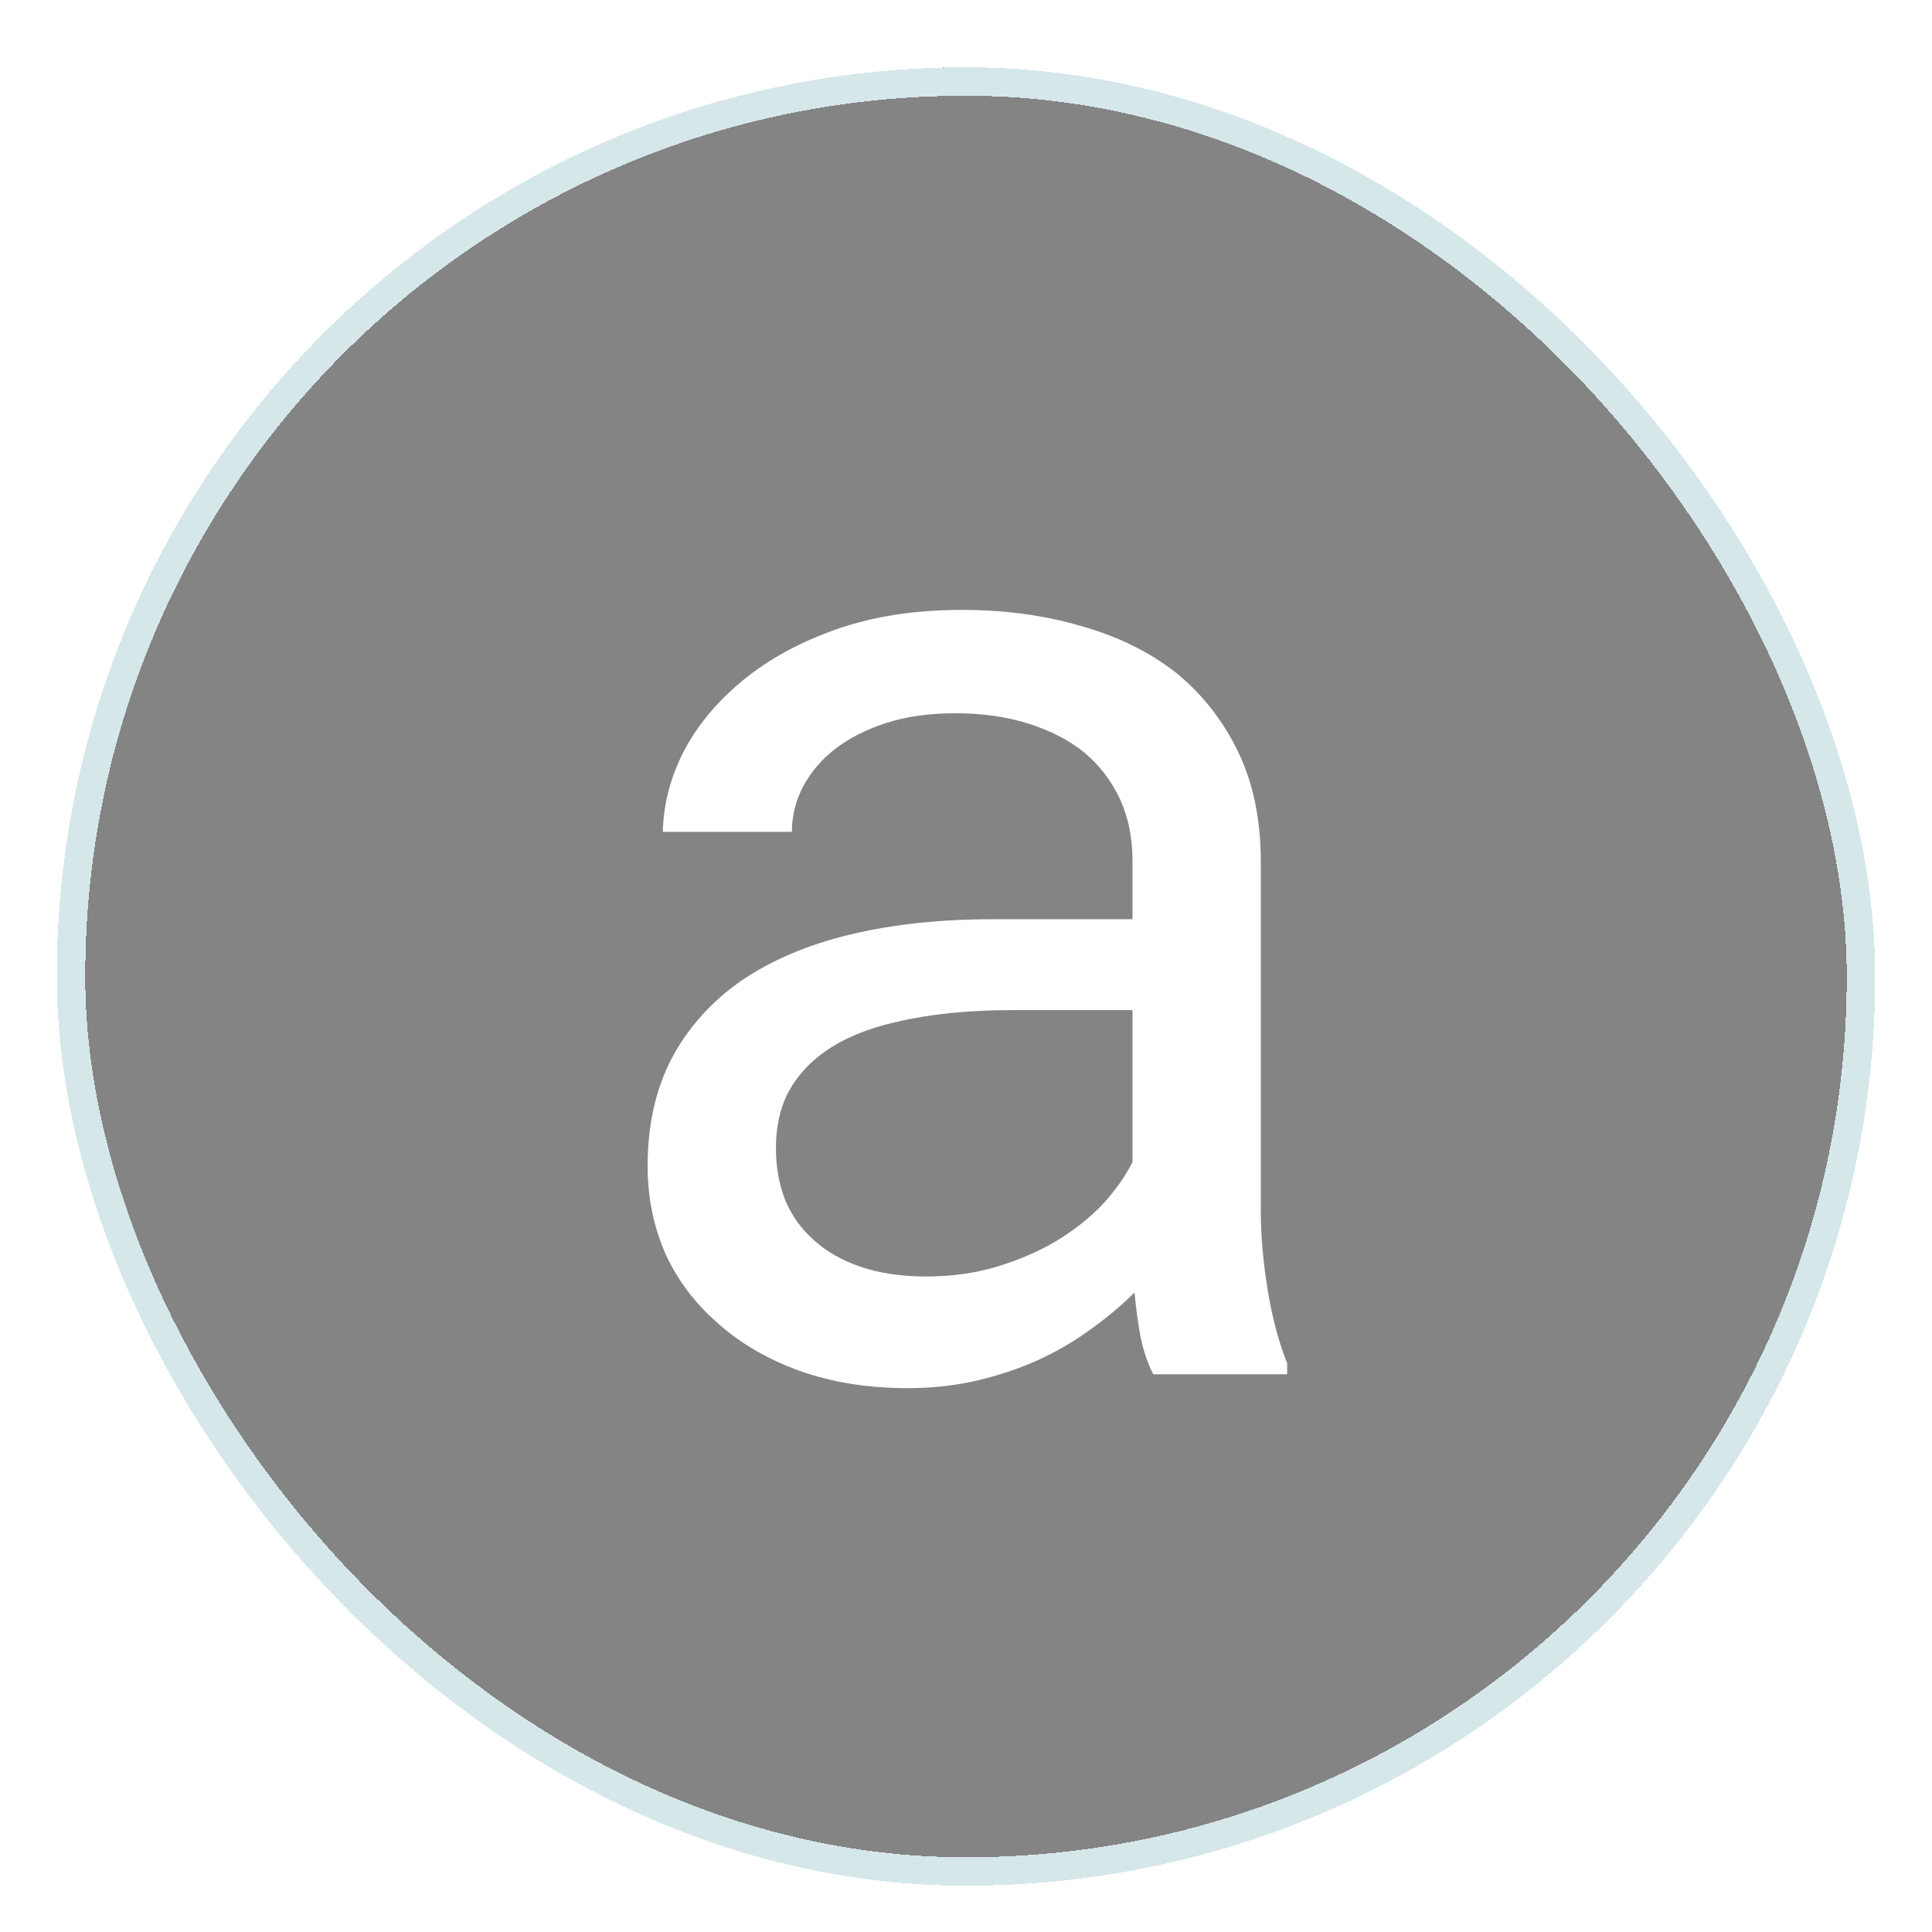 <svg width="34" height="34" viewBox="0 0 34 34" fill="none" xmlns="http://www.w3.org/2000/svg">
<g filter="url(#filter0_ddi_2018_3243)">
<rect x="1" y="1" width="32" height="32" rx="16" fill="#0A0A0A" fill-opacity="0.5" shape-rendering="crispEdges"/>
<rect x="1.25" y="1.25" width="31.5" height="31.5" rx="15.75" stroke="#0FF0FC" stroke-opacity="0.38" stroke-width="0.5" shape-rendering="crispEdges"/>
<rect x="1.25" y="1.25" width="31.5" height="31.5" rx="15.75" stroke="#F5F5F7" stroke-opacity="0.8" stroke-width="0.5" shape-rendering="crispEdges"/>
<path d="M20.296 24C20.206 23.829 20.133 23.617 20.076 23.365C20.027 23.105 19.991 22.836 19.966 22.56C19.738 22.787 19.482 23.003 19.197 23.206C18.921 23.41 18.615 23.589 18.282 23.744C17.94 23.898 17.578 24.02 17.195 24.11C16.813 24.199 16.406 24.244 15.975 24.244C15.275 24.244 14.64 24.142 14.07 23.939C13.509 23.735 13.033 23.459 12.642 23.109C12.243 22.767 11.934 22.36 11.714 21.888C11.503 21.408 11.397 20.891 11.397 20.338C11.397 19.614 11.539 18.979 11.824 18.434C12.117 17.888 12.528 17.433 13.057 17.066C13.586 16.708 14.221 16.44 14.961 16.261C15.71 16.082 16.544 15.992 17.464 15.992H19.93V14.955C19.93 14.556 19.856 14.198 19.71 13.88C19.564 13.563 19.356 13.29 19.087 13.062C18.819 12.843 18.489 12.672 18.099 12.55C17.716 12.428 17.285 12.367 16.805 12.367C16.357 12.367 15.954 12.424 15.596 12.538C15.246 12.652 14.949 12.802 14.705 12.989C14.461 13.176 14.27 13.4 14.131 13.661C14.001 13.913 13.936 14.177 13.936 14.454H11.665C11.674 13.974 11.796 13.502 12.032 13.038C12.276 12.574 12.626 12.155 13.082 11.781C13.529 11.415 14.074 11.117 14.717 10.89C15.368 10.662 16.105 10.548 16.927 10.548C17.675 10.548 18.371 10.641 19.014 10.829C19.657 11.008 20.215 11.28 20.686 11.646C21.15 12.021 21.517 12.485 21.785 13.038C22.054 13.591 22.188 14.238 22.188 14.979V21.119C22.188 21.559 22.229 22.026 22.31 22.523C22.391 23.011 22.505 23.439 22.652 23.805V24H20.296ZM16.304 22.279C16.744 22.279 17.155 22.222 17.537 22.108C17.92 21.994 18.27 21.843 18.587 21.656C18.896 21.469 19.165 21.258 19.393 21.021C19.62 20.777 19.799 20.525 19.93 20.265V17.591H17.83C17.049 17.591 16.365 17.66 15.779 17.799C15.201 17.929 14.742 18.133 14.4 18.409C14.156 18.605 13.969 18.836 13.838 19.105C13.716 19.373 13.655 19.679 13.655 20.02C13.655 20.346 13.708 20.647 13.814 20.924C13.928 21.201 14.095 21.436 14.315 21.632C14.534 21.835 14.811 21.994 15.145 22.108C15.478 22.222 15.865 22.279 16.304 22.279Z" fill="white"/>
</g>
<defs>
<filter id="filter0_ddi_2018_3243" x="0.815" y="0.908" width="32.37" height="32.462" filterUnits="userSpaceOnUse" color-interpolation-filters="sRGB">
<feFlood flood-opacity="0" result="BackgroundImageFix"/>
<feColorMatrix in="SourceAlpha" type="matrix" values="0 0 0 0 0 0 0 0 0 0 0 0 0 0 0 0 0 0 127 0" result="hardAlpha"/>
<feOffset/>
<feGaussianBlur stdDeviation="0.046"/>
<feComposite in2="hardAlpha" operator="out"/>
<feColorMatrix type="matrix" values="0 0 0 0 0.961 0 0 0 0 0.961 0 0 0 0 0.969 0 0 0 1 0"/>
<feBlend mode="normal" in2="BackgroundImageFix" result="effect1_dropShadow_2018_3243"/>
<feColorMatrix in="SourceAlpha" type="matrix" values="0 0 0 0 0 0 0 0 0 0 0 0 0 0 0 0 0 0 127 0" result="hardAlpha"/>
<feOffset dy="0.185"/>
<feGaussianBlur stdDeviation="0.092"/>
<feComposite in2="hardAlpha" operator="out"/>
<feColorMatrix type="matrix" values="0 0 0 0 0 0 0 0 0 0 0 0 0 0 0 0 0 0 0.25 0"/>
<feBlend mode="normal" in2="effect1_dropShadow_2018_3243" result="effect2_dropShadow_2018_3243"/>
<feBlend mode="normal" in="SourceGraphic" in2="effect2_dropShadow_2018_3243" result="shape"/>
<feColorMatrix in="SourceAlpha" type="matrix" values="0 0 0 0 0 0 0 0 0 0 0 0 0 0 0 0 0 0 127 0" result="hardAlpha"/>
<feOffset/>
<feGaussianBlur stdDeviation="0.439"/>
<feComposite in2="hardAlpha" operator="arithmetic" k2="-1" k3="1"/>
<feColorMatrix type="matrix" values="0 0 0 0 0.961 0 0 0 0 0.961 0 0 0 0 0.969 0 0 0 1 0"/>
<feBlend mode="normal" in2="shape" result="effect3_innerShadow_2018_3243"/>
</filter>
</defs>
</svg>
